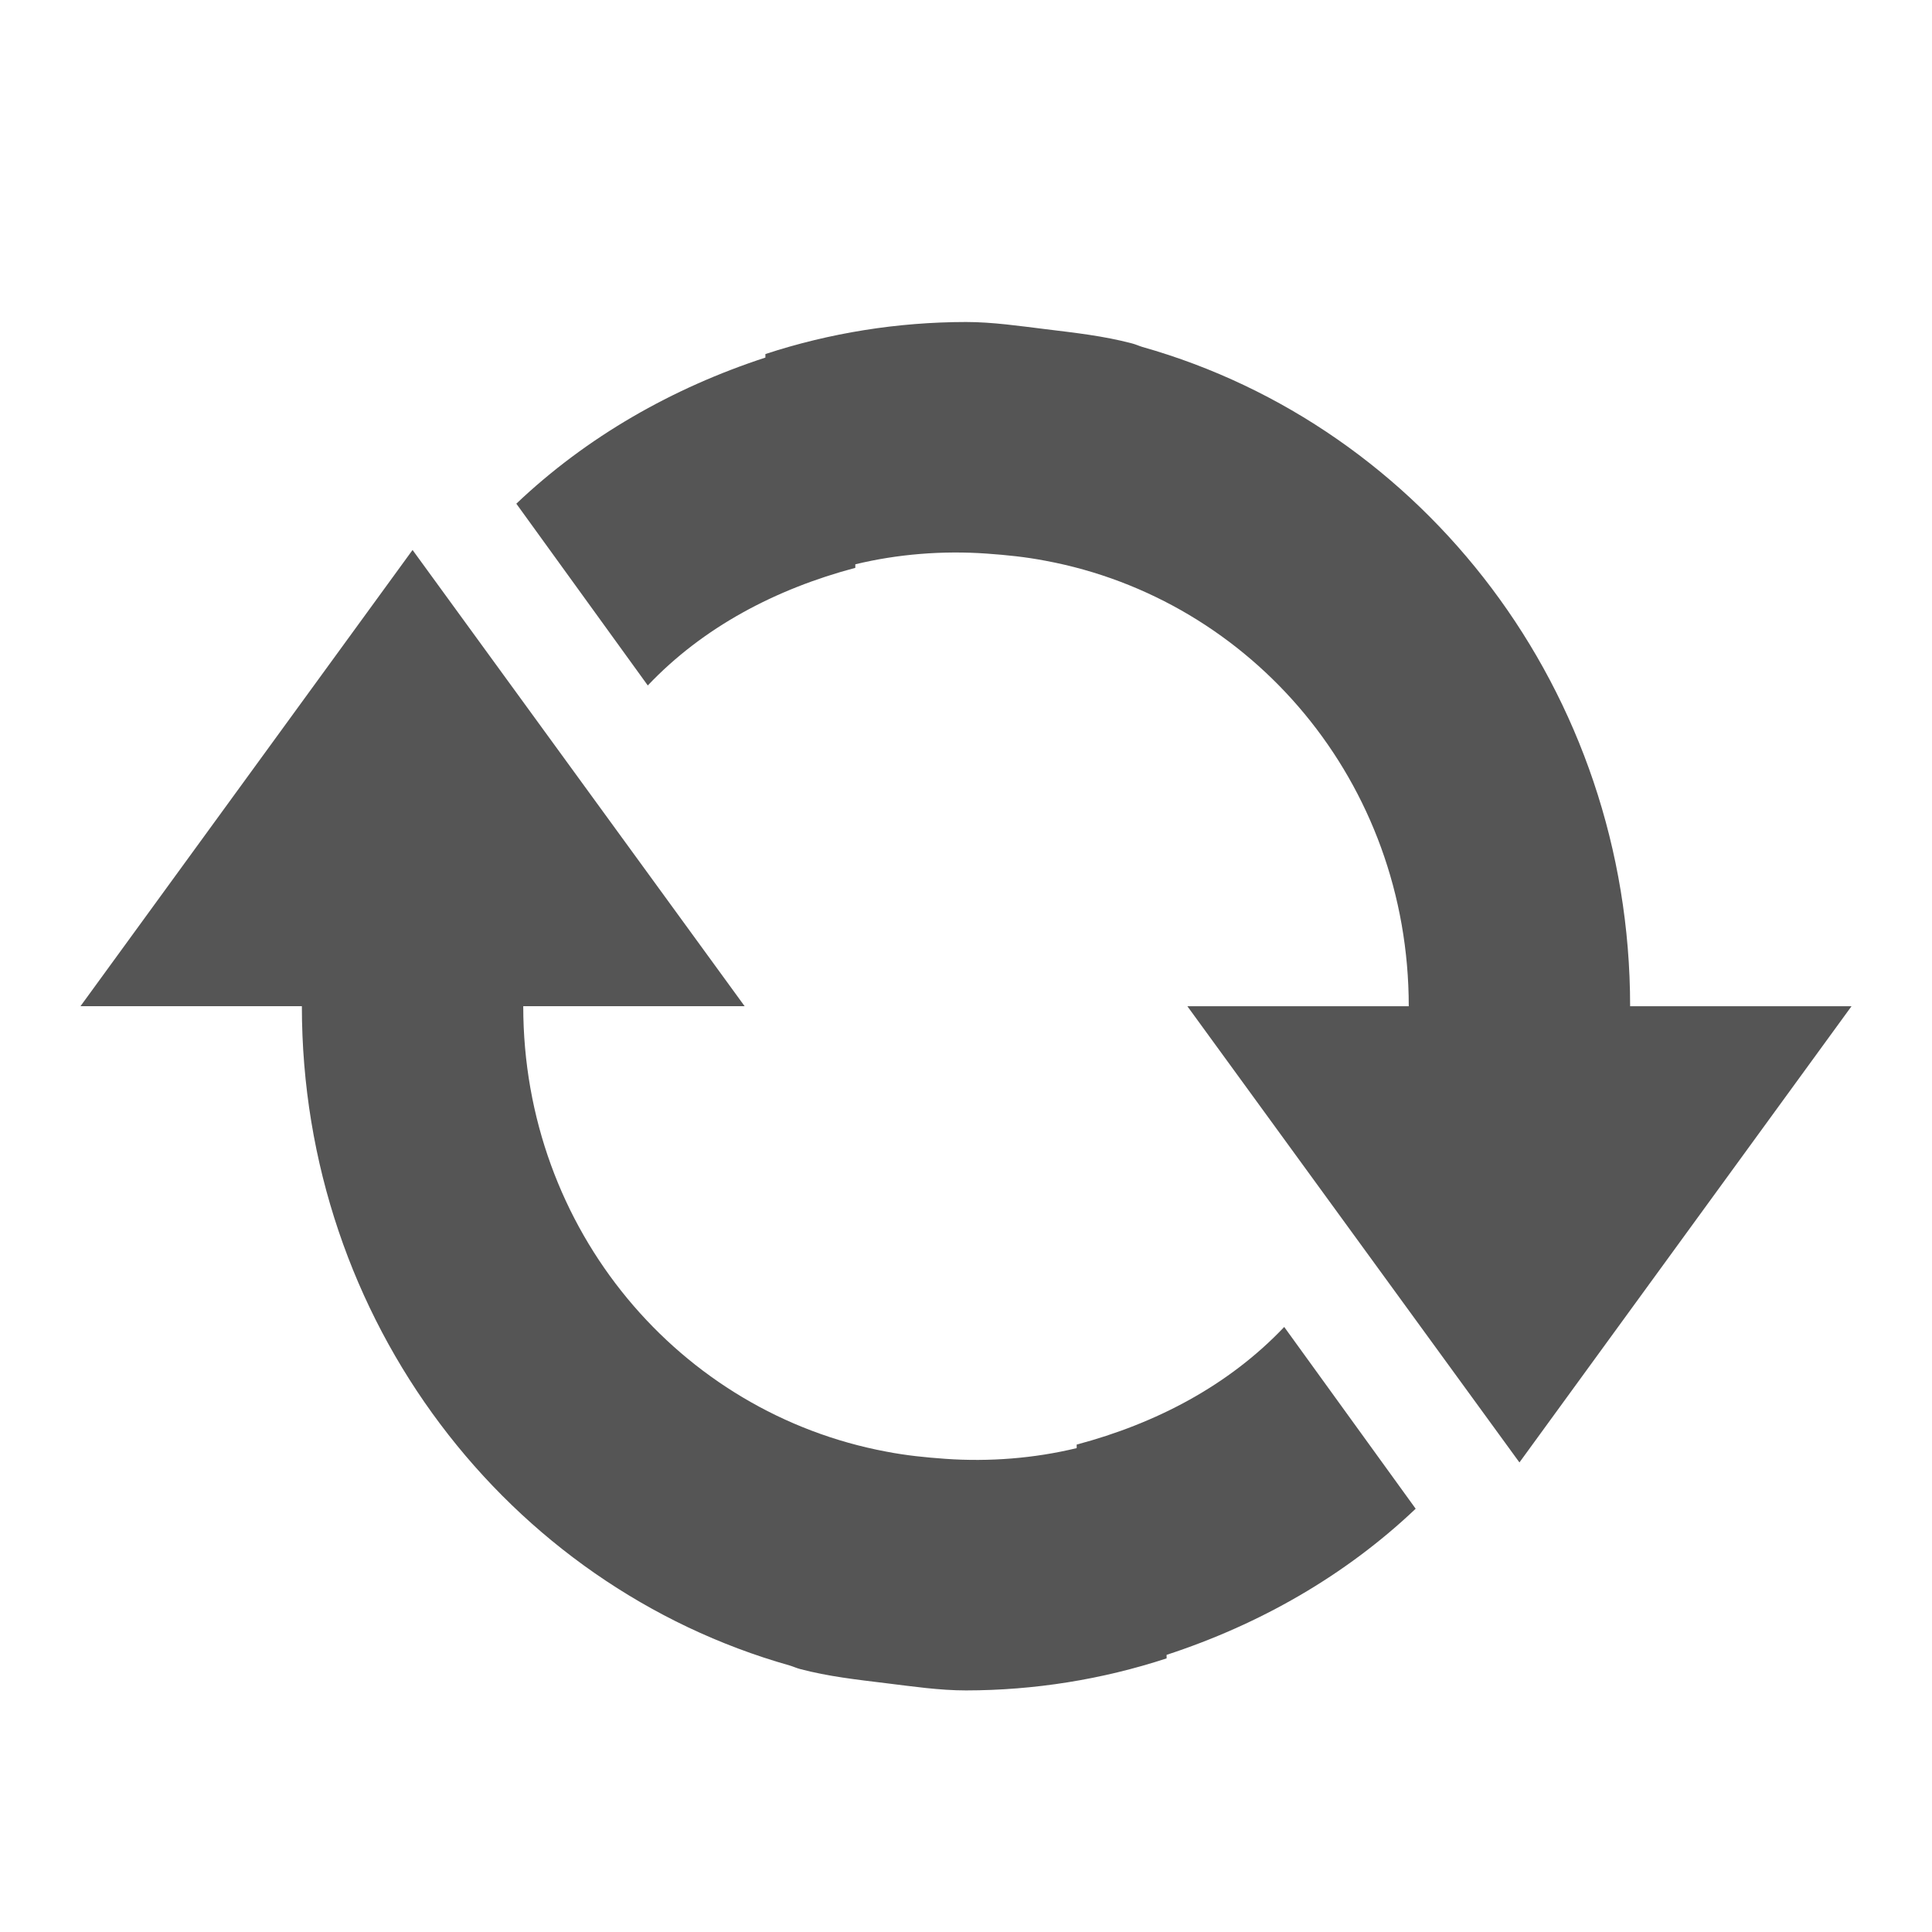 <?xml version="1.0" encoding="UTF-8" standalone="no"?>
<!-- Created with Inkscape (http://www.inkscape.org/) -->

<svg
   xmlns:dc="http://purl.org/dc/elements/1.1/"
   xmlns:cc="http://creativecommons.org/ns#"
   xmlns:rdf="http://www.w3.org/1999/02/22-rdf-syntax-ns#"
   xmlns:svg="http://www.w3.org/2000/svg"
   xmlns="http://www.w3.org/2000/svg"
   xmlns:sodipodi="http://sodipodi.sourceforge.net/DTD/sodipodi-0.dtd"
   xmlns:inkscape="http://www.inkscape.org/namespaces/inkscape"
   sodipodi:docname="amarok_refresh.svg"
   inkscape:export-filename="/home/sam/source-symbolic.png"
   inkscape:export-xdpi="270"
   inkscape:export-ydpi="270"
   height="24"
   id="svg7384"
   style="enable-background:new"
   version="1.1"
   inkscape:version="0.92.4 (5da689c313, 2019-01-14)"
   width="24">
  <sodipodi:namedview
     inkscape:bbox-nodes="true"
     inkscape:bbox-paths="true"
     bordercolor="#666666"
     borderlayer="false"
     borderopacity="1"
     inkscape:current-layer="layer12"
     inkscape:cx="12"
     inkscape:cy="12"
     gridtolerance="10"
     inkscape:guide-bbox="true"
     guidetolerance="10"
     id="namedview88"
     inkscape:object-nodes="true"
     inkscape:object-paths="true"
     objecttolerance="10"
     pagecolor="#f7f7f7"
     inkscape:pageopacity="1"
     inkscape:pageshadow="2"
     showborder="true"
     showgrid="false"
     showguides="true"
     inkscape:showpageshadow="false"
     inkscape:snap-bbox="true"
     inkscape:snap-bbox-edge-midpoints="false"
     inkscape:snap-bbox-midpoints="false"
     inkscape:snap-center="false"
     inkscape:snap-global="true"
     inkscape:snap-grids="true"
     inkscape:snap-intersection-paths="true"
     inkscape:snap-midpoints="true"
     inkscape:snap-nodes="true"
     inkscape:snap-object-midpoints="true"
     inkscape:snap-others="true"
     inkscape:snap-page="false"
     inkscape:snap-smooth-nodes="true"
     inkscape:snap-to-guides="true"
     inkscape:window-height="695"
     inkscape:window-maximized="1"
     inkscape:window-width="1362"
     inkscape:window-x="0"
     inkscape:window-y="0"
     inkscape:zoom="21.458333">
    <inkscape:grid
       color="#000000"
       dotted="false"
       empcolor="#0800ff"
       empopacity="0.463"
       empspacing="4"
       enabled="true"
       id="grid4866"
       opacity="0.165"
       originx="-184.002"
       originy="-256.016"
       snapvisiblegridlinesonly="true"
       spacingx="0.25"
       spacingy="0.25"
       type="xygrid"
       visible="true" />
  </sodipodi:namedview>
  <title
     id="title8473">Paper Symbolic Icon Theme</title>
  <defs
     id="defs7386">
    <filter
       inkscape:collect="always"
       id="filter7554"
       style="color-interpolation-filters:sRGB">
      <feBlend
         inkscape:collect="always"
         id="feBlend7556"
         in2="BackgroundImage"
         mode="darken" />
    </filter>
  </defs>
  <g
     inkscape:groupmode="layer"
     id="layer9"
     inkscape:label="status"
     style="display:inline"
     transform="translate(-425.002,47.016)" />
  <g
     inkscape:groupmode="layer"
     id="layer10"
     inkscape:label="devices"
     style="display:inline;filter:url(#filter7554)"
     transform="translate(-425.002,47.016)" />
  <g
     inkscape:groupmode="layer"
     id="layer1"
     inkscape:label="places"
     style="display:inline"
     transform="translate(-184.002,-569.984)" />
  <g
     inkscape:groupmode="layer"
     id="layer14"
     inkscape:label="mimetypes"
     style="display:inline"
     transform="translate(-425.002,47.016)" />
  <g
     inkscape:groupmode="layer"
     id="layer15"
     inkscape:label="emblems"
     style="display:inline"
     transform="translate(-425.002,47.016)" />
  <g
     inkscape:groupmode="layer"
     id="g71291"
     inkscape:label="emotes"
     style="display:inline"
     transform="translate(-425.002,47.016)" />
  <g
     inkscape:groupmode="layer"
     id="layer2"
     inkscape:label="categories"
     style="display:inline"
     transform="translate(-184.002,-419.984)" />
  <g
     inkscape:groupmode="layer"
     id="g6058"
     inkscape:label="apps"
     style="display:inline"
     transform="translate(-184.002,-419.984)" />
  <g
     inkscape:groupmode="layer"
     id="layer12"
     inkscape:label="actions"
     style="display:inline"
     transform="translate(-425.002,47.016)">
    <path
       inkscape:connector-curvature="0"
       d="m 448.002,-34.516 h -2.75 c 0,-3.913 -2.565,-7.202 -6.059,-8.19 -0.043,-0.013 -0.085,-0.033 -0.129,-0.044 -0.351,-0.093 -0.707,-0.132 -1.074,-0.177 -0.321,-0.039 -0.657,-0.089 -0.988,-0.089 -0.847,9.04e-4 -1.69,0.135 -2.492,0.398 v 0.044 c -1.157,0.378 -2.219,0.984 -3.094,1.815 l 1.633,2.258 c 0.69,-0.727 1.592,-1.199 2.578,-1.461 v -0.044 c 0.523,-0.127 1.086,-0.172 1.633,-0.133 0.25,0.018 0.48,0.041 0.73,0.089 2.567,0.479 4.512,2.751 4.512,5.534 h -2.75 l 4.125,5.667 4.125,-5.667 z m -5.414,6.242 -1.633,-2.258 c -0.69,0.727 -1.592,1.199 -2.578,1.461 v 0.044 c -0.523,0.127 -1.086,0.172 -1.633,0.133 -0.25,-0.018 -0.48,-0.041 -0.73,-0.089 -2.567,-0.479 -4.512,-2.751 -4.512,-5.534 h 2.75 l -4.125,-5.667 -4.125,5.667 h 2.75 c 0,3.913 2.565,7.202 6.059,8.19 0.044,0.013 0.084,0.032 0.129,0.044 0.351,0.093 0.707,0.132 1.074,0.177 0.321,0.039 0.657,0.089 0.988,0.089 0.847,-9.03e-4 1.69,-0.135 2.492,-0.398 v -0.044 c 1.157,-0.378 2.219,-0.984 3.094,-1.815 z"
       id="path8675"
       style="display:inline;fill:#555555;fill-opacity:1;stroke:none;stroke-width:1.396;enable-background:new" />
  </g>
</svg>
